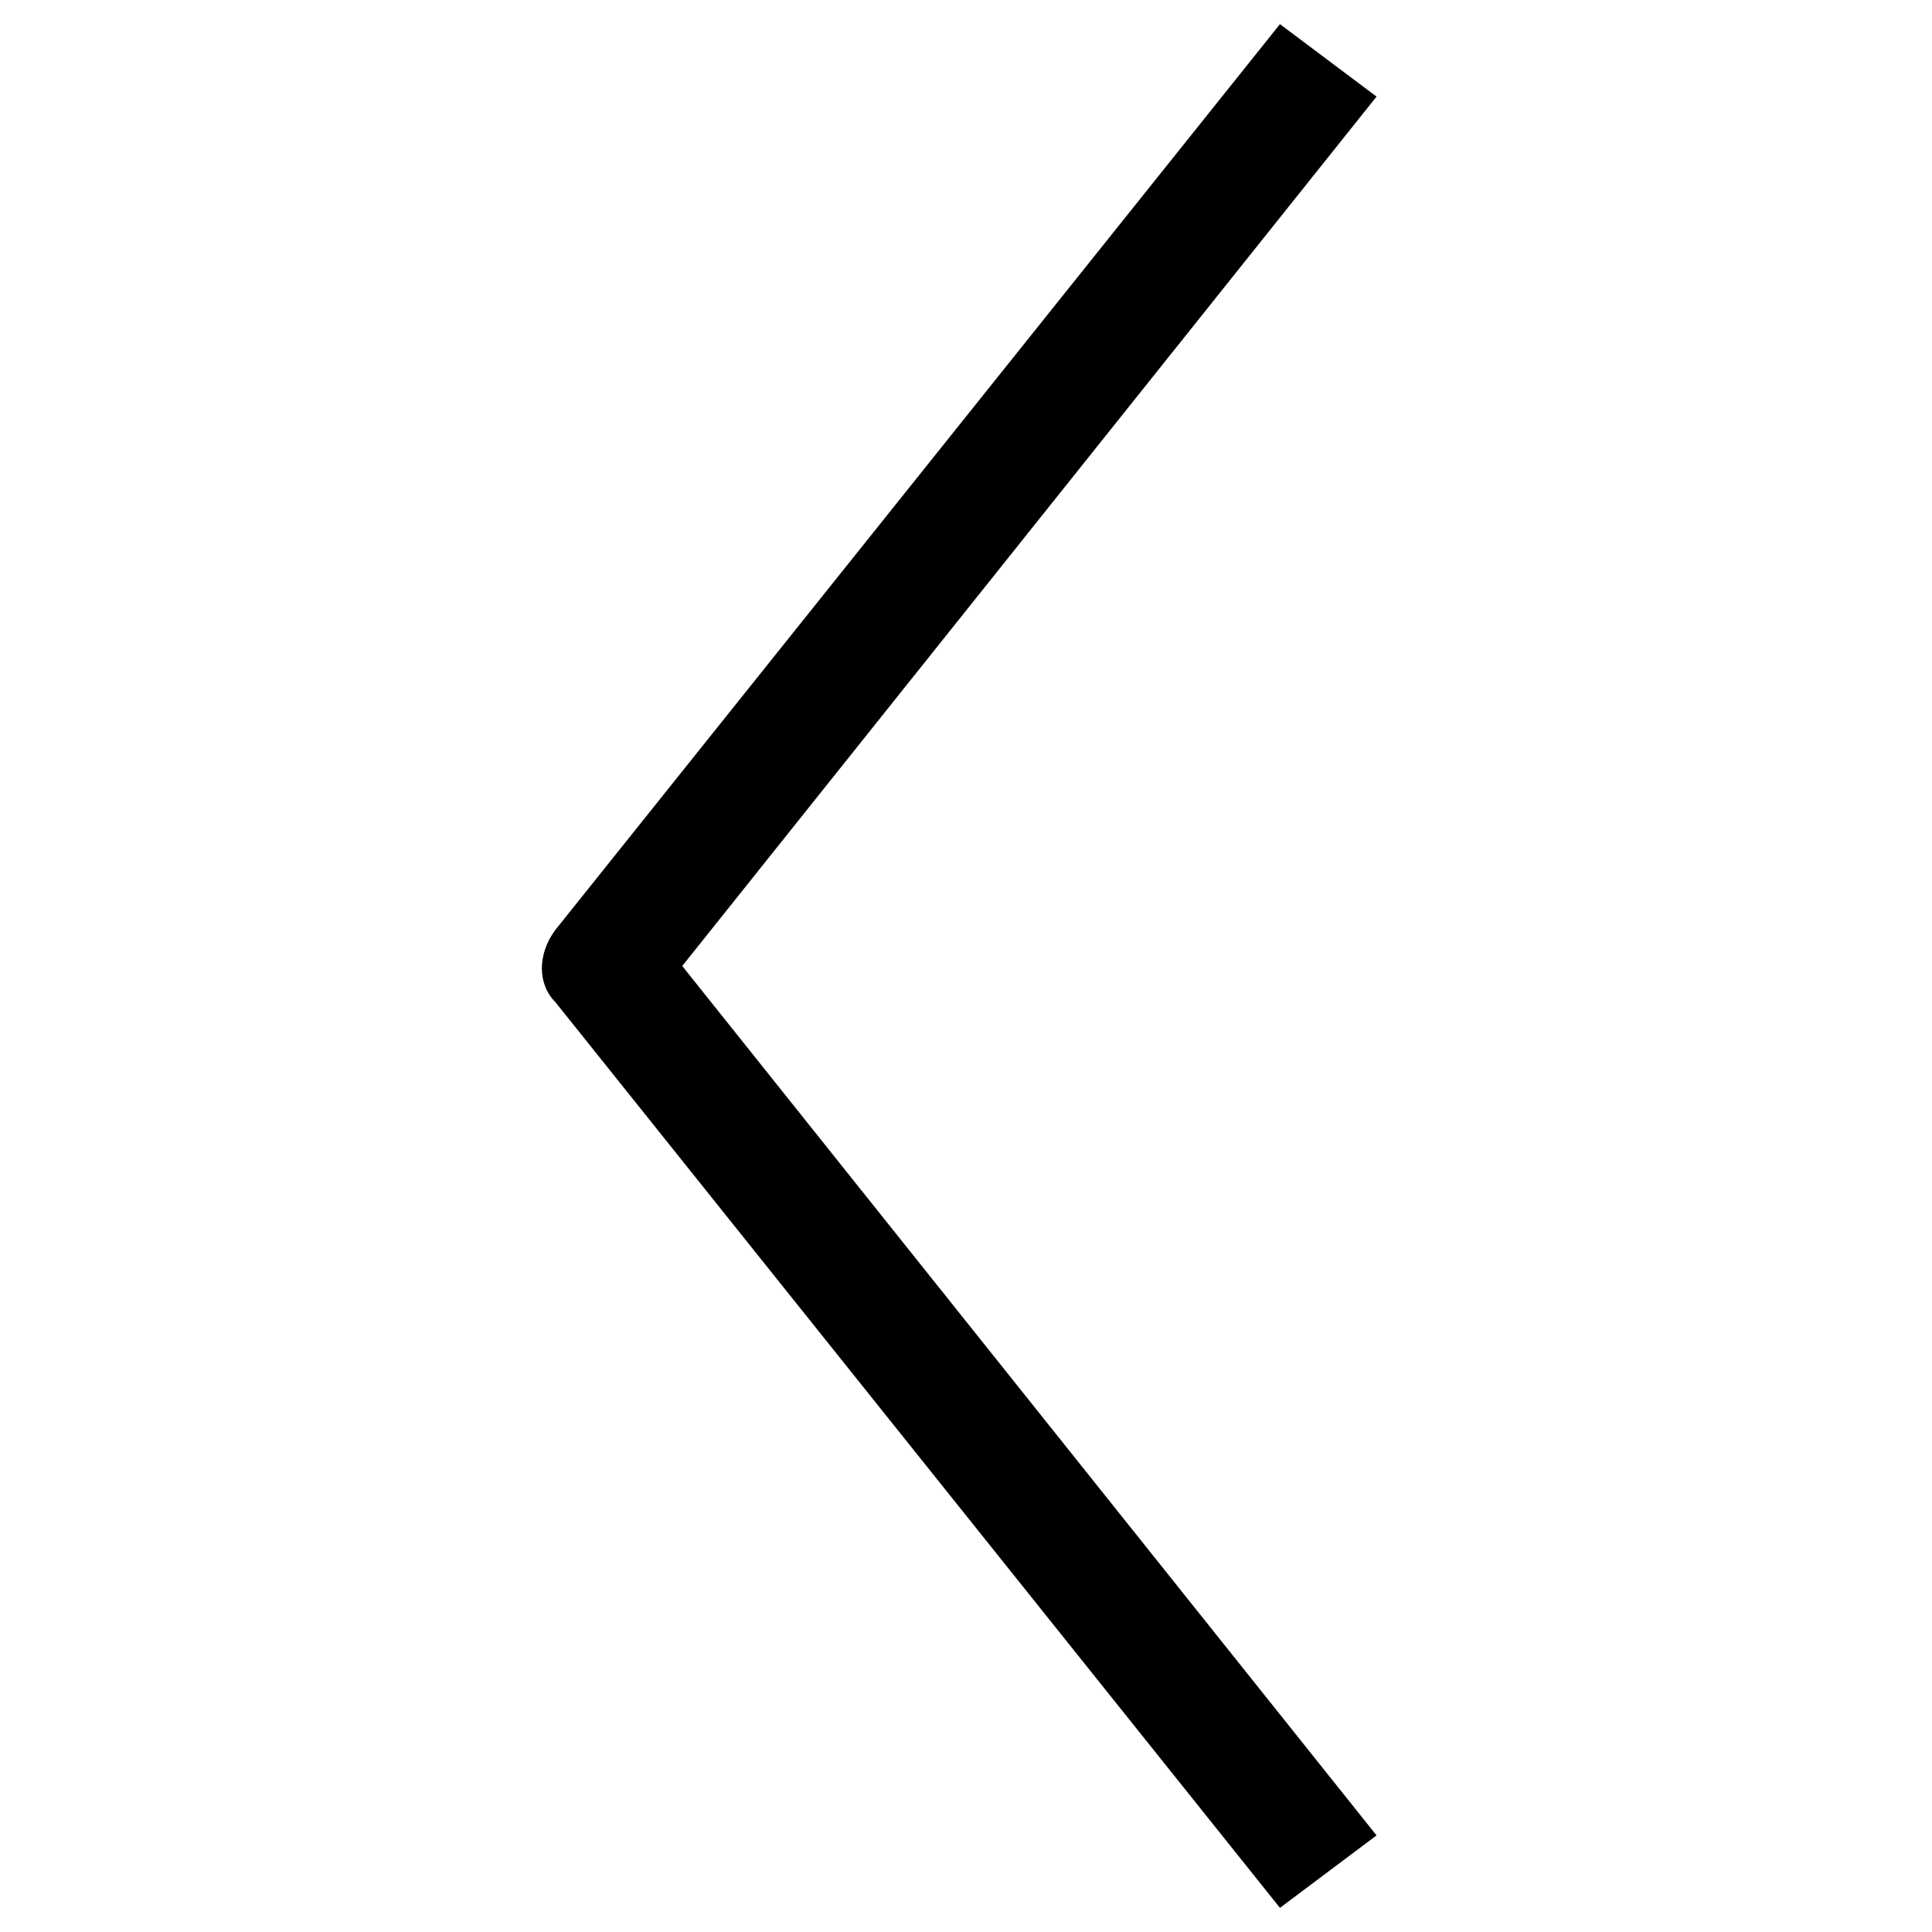 <svg viewBox="0 0 32 32" id="navigational_chevron_left" xmlns="http://www.w3.org/2000/svg">
            <path class="iast0" d="M22.8 1.6L21.2.4l-12 15c-.3.4-.3.9 0 1.2l12 15 1.6-1.2L11.3 16 22.8 1.6z"/>
        </svg>